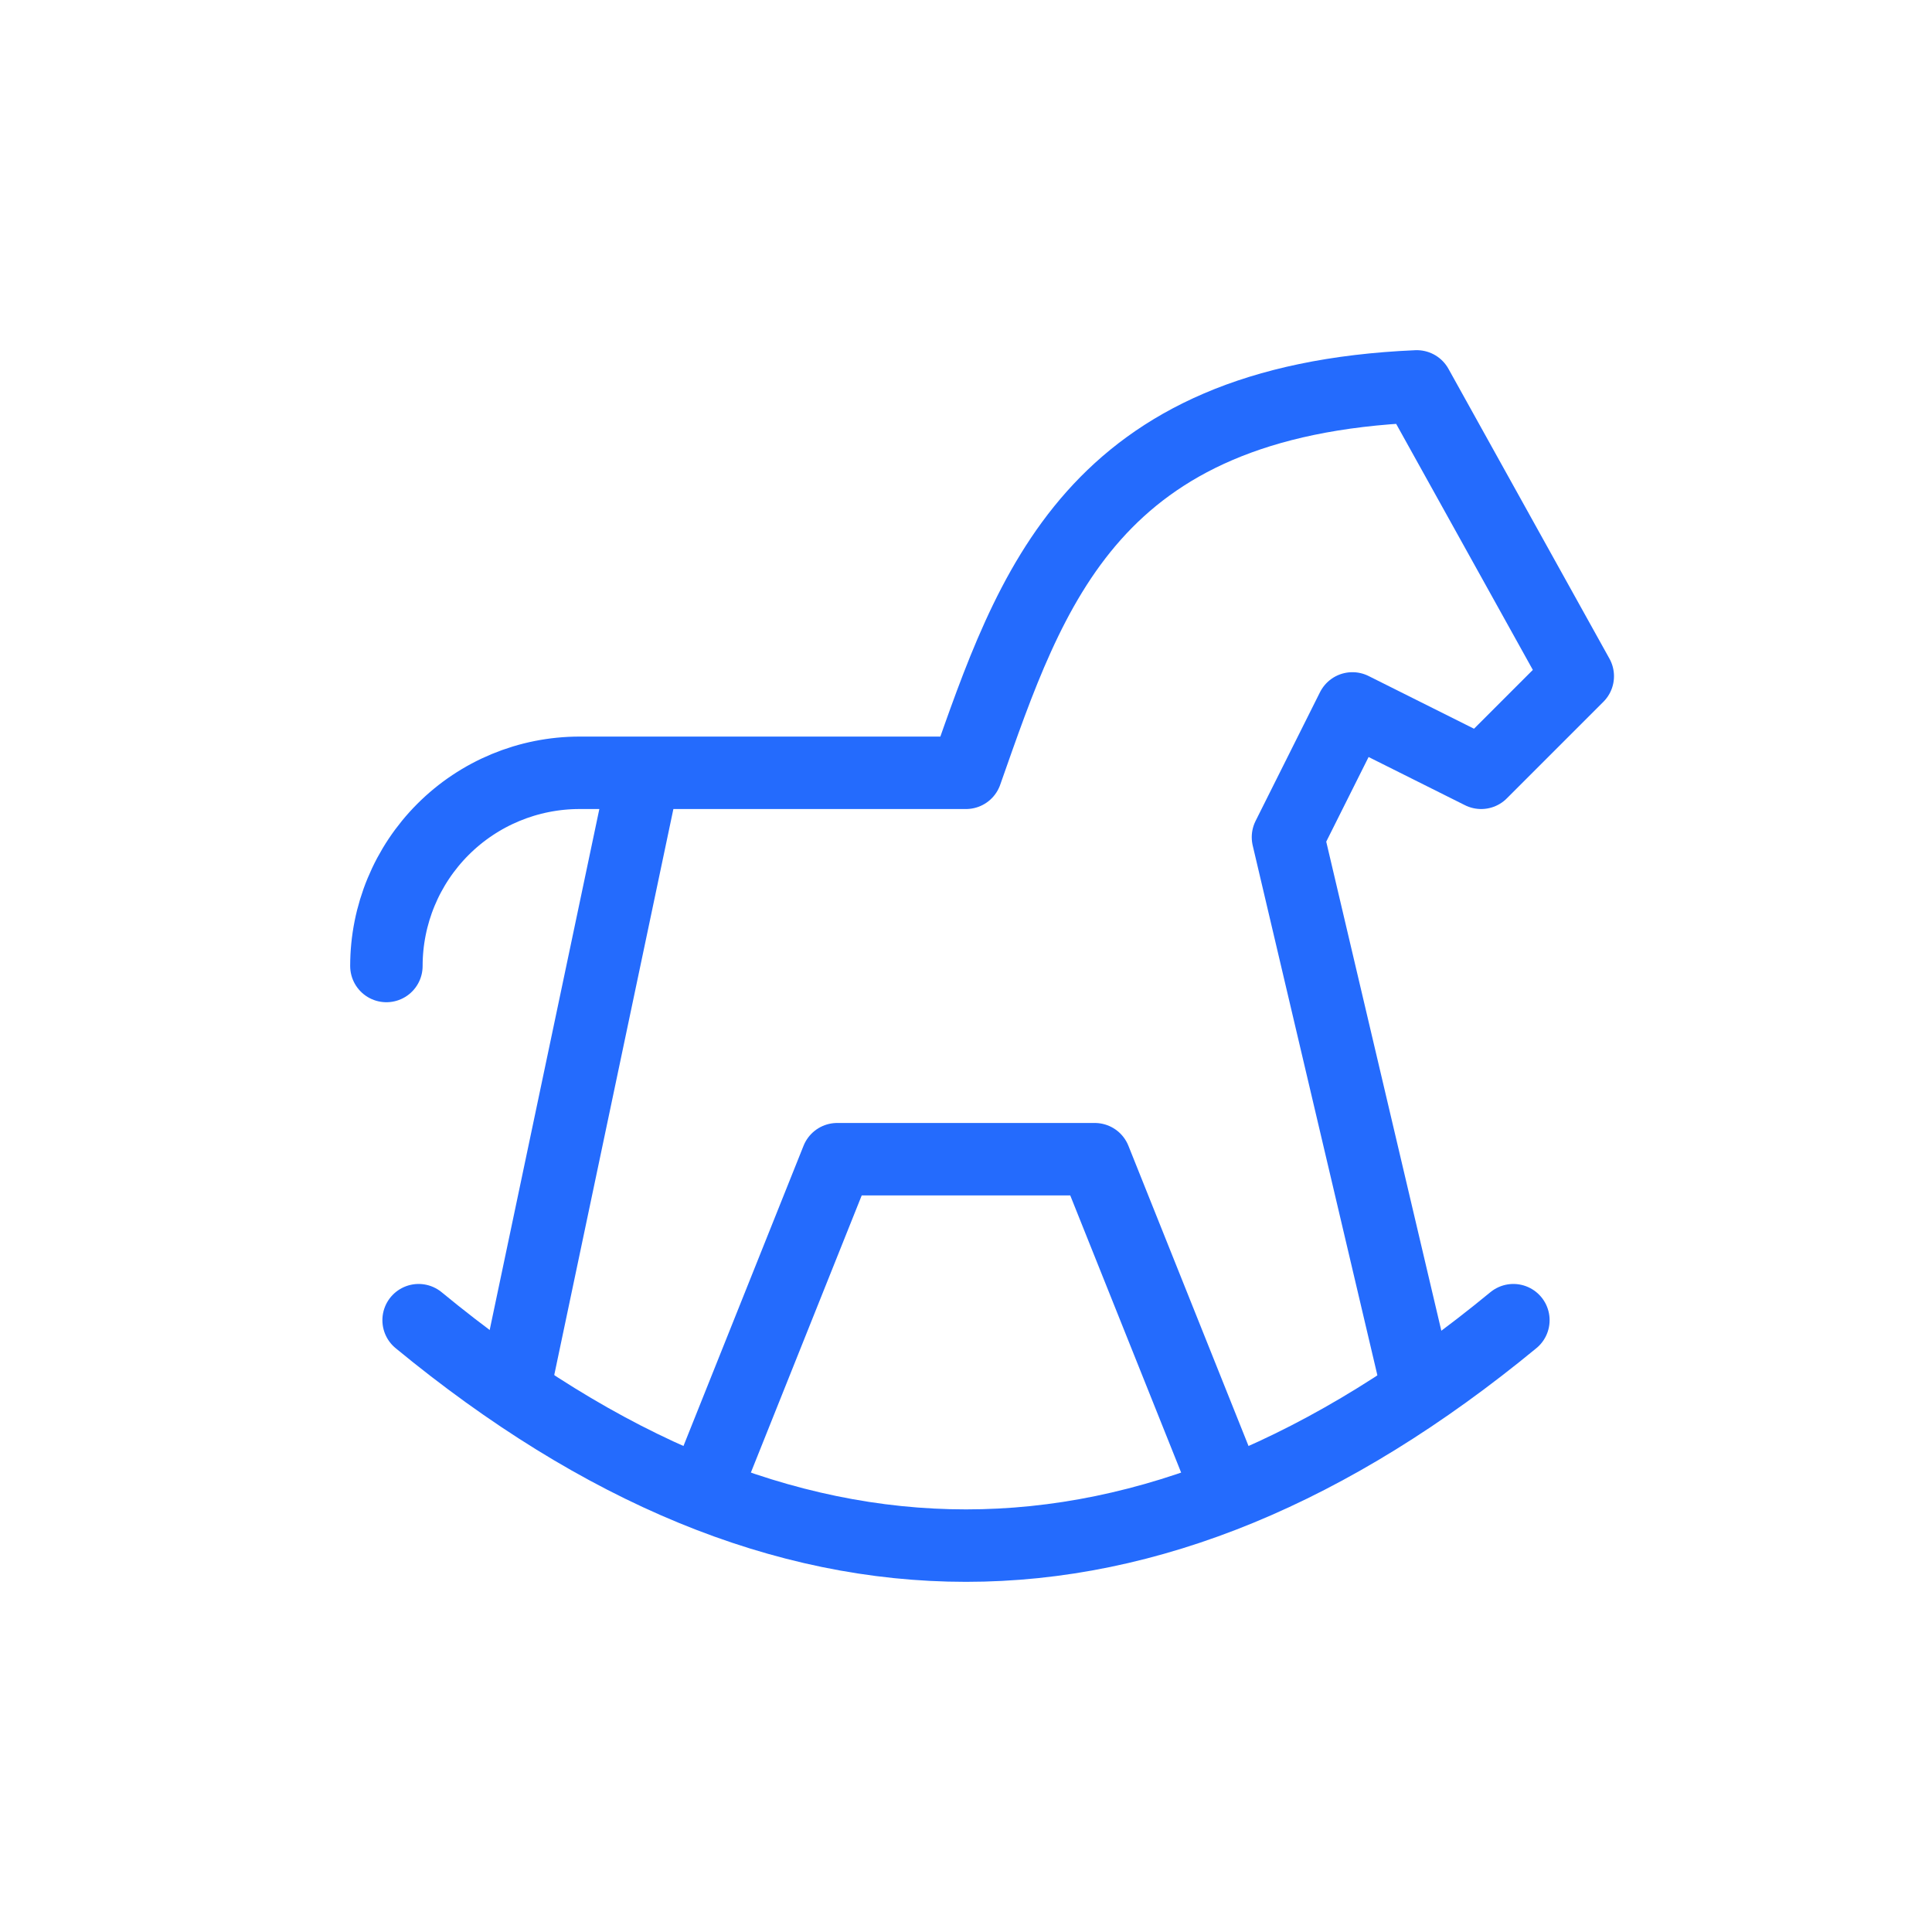 <svg width="40" height="40" viewBox="0 0 40 40" fill="none" xmlns="http://www.w3.org/2000/svg">
<path d="M8.667 27.333C16.223 33.556 23.777 33.556 31.333 27.333" stroke="#246BFD" stroke-width="1.5" stroke-linecap="round" stroke-linejoin="round"/>
<path d="M29.333 28.666L26.666 17.333L28 14.667L30.666 16L32.666 14L29.333 8C22.597 8.291 21.346 12.177 20 16H12C10.939 16 9.922 16.421 9.172 17.171C8.421 17.922 8 18.939 8 20M10.667 28.666L13.333 16" stroke="#246BFD" stroke-width="1.5" stroke-linecap="round" stroke-linejoin="round"/>
<path d="M14.667 30.666L17.333 24H22.666L25.333 30.666" stroke="#246BFD" stroke-width="1.5" stroke-linecap="round" stroke-linejoin="round"/>
</svg>
